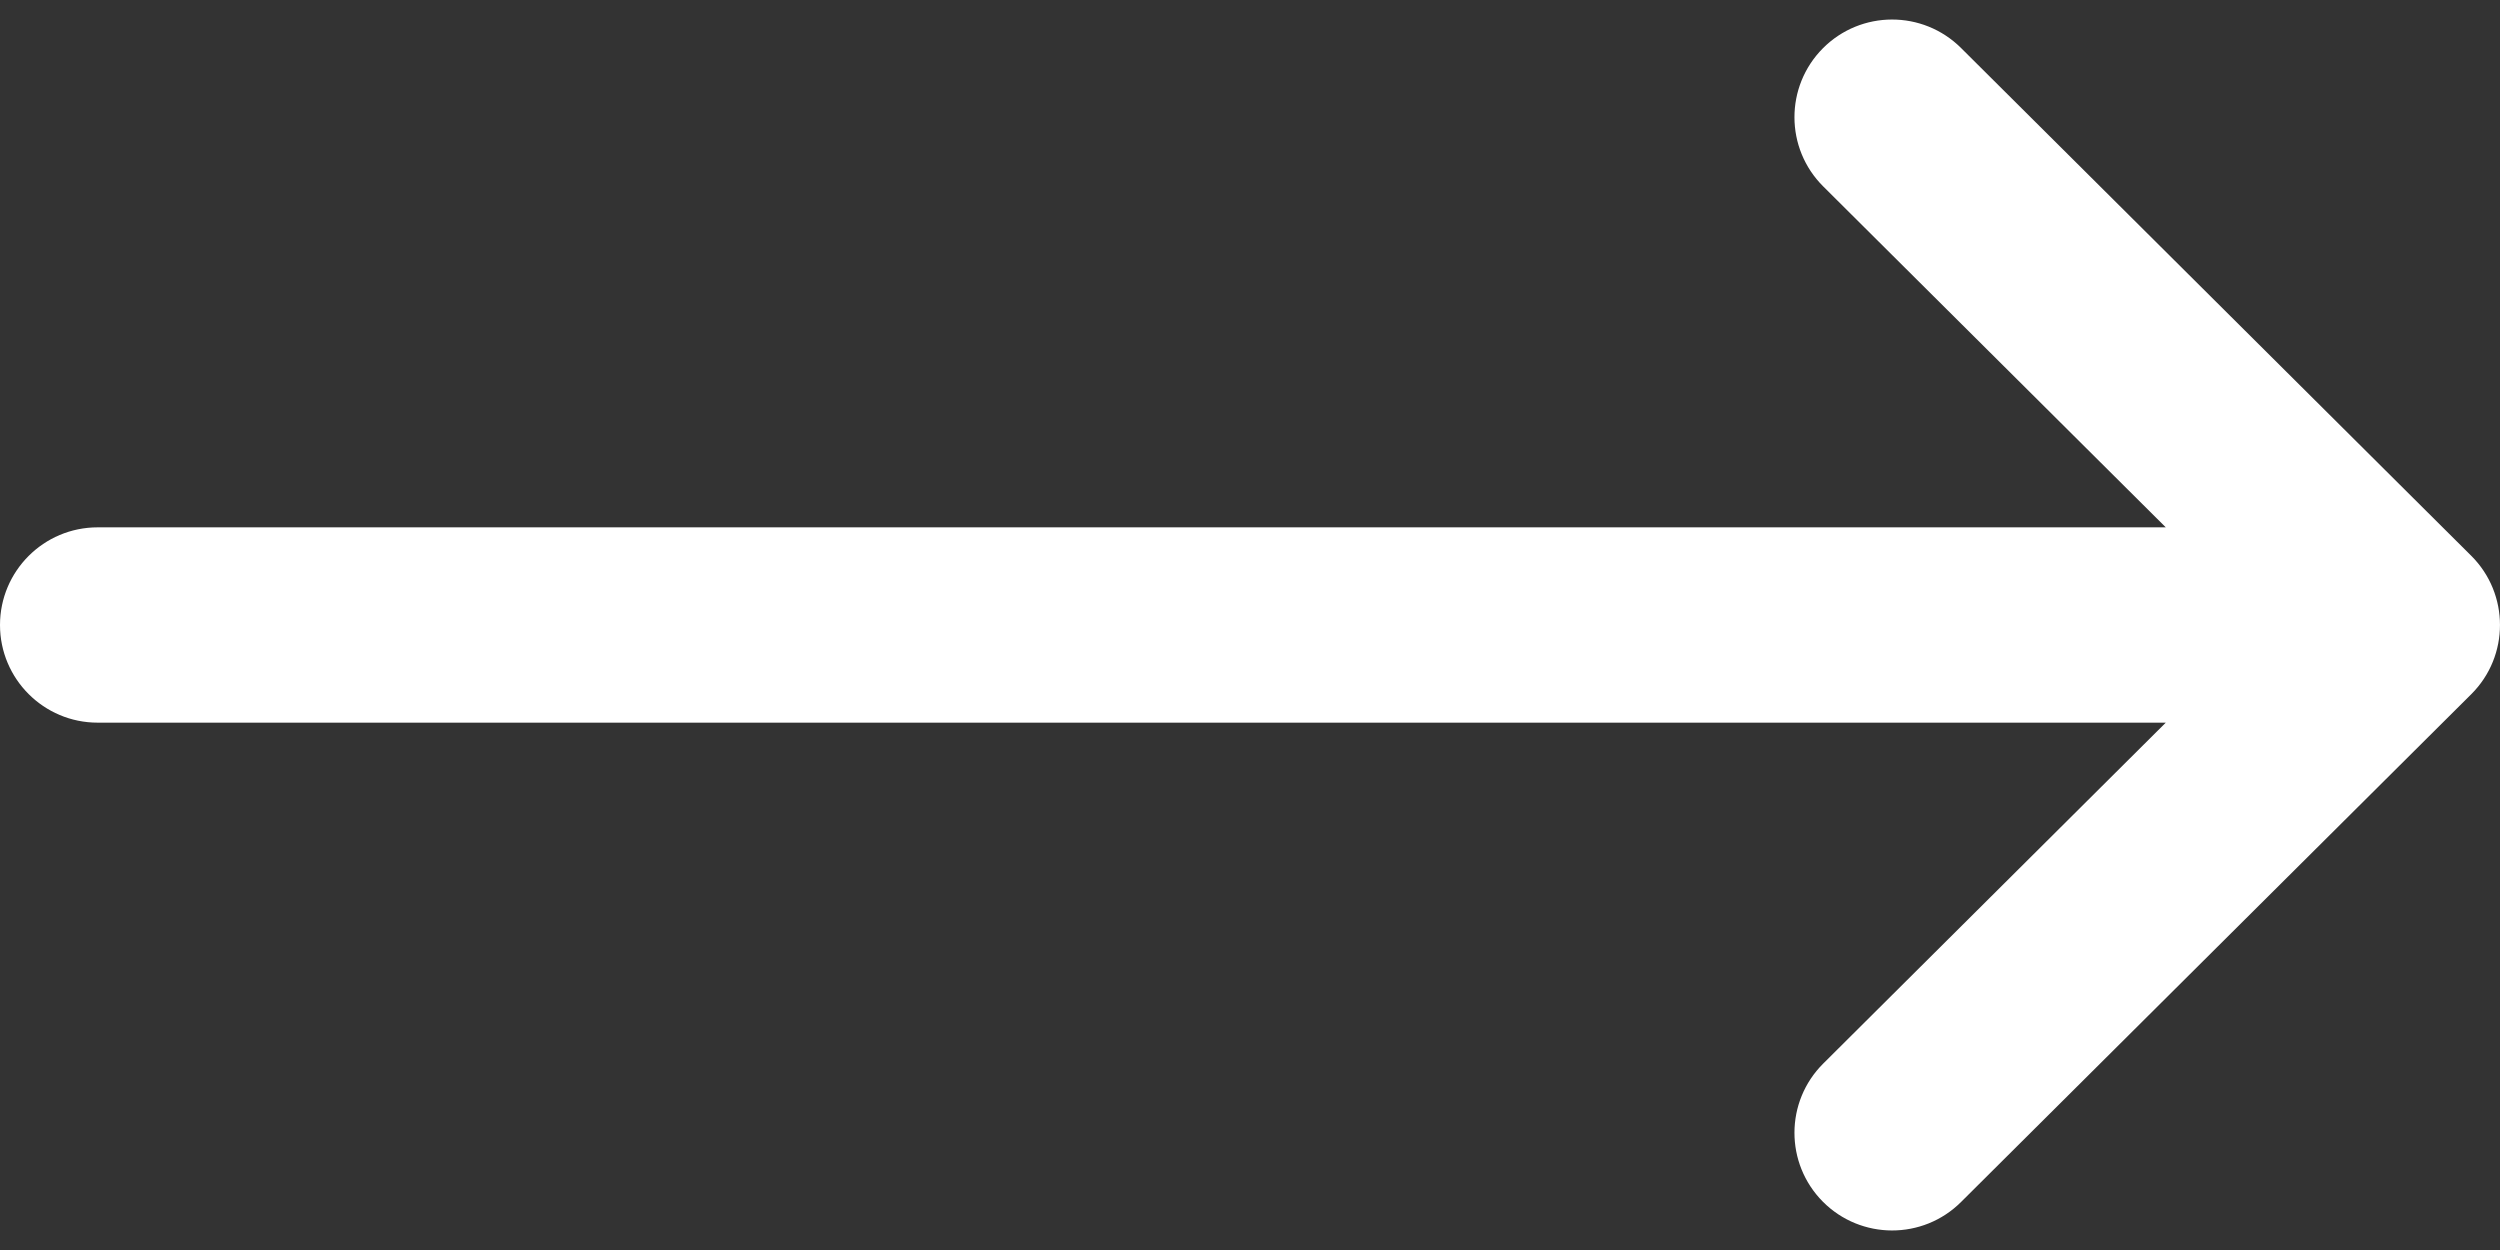 <svg width="32" height="16" viewBox="0 0 32 16" fill="none" xmlns="http://www.w3.org/2000/svg">
<rect x="0" y="0" width="32" height="16" fill="#333333" stroke="none"/>
<path d="M31.633 7.115C31.633 7.115 31.633 7.114 31.632 7.114L25.101 0.614C24.611 0.127 23.82 0.129 23.333 0.618C22.846 1.108 22.848 1.899 23.337 2.386L27.722 6.75H1.25C0.56 6.75 0 7.31 0 8C0 8.69 0.56 9.25 1.25 9.25H27.722L23.337 13.614C22.848 14.101 22.846 14.892 23.333 15.382C23.82 15.871 24.612 15.873 25.101 15.386L31.632 8.886C31.633 8.886 31.633 8.885 31.633 8.885C32.123 8.396 32.121 7.602 31.633 7.115Z" fill="white"/>
</svg>
